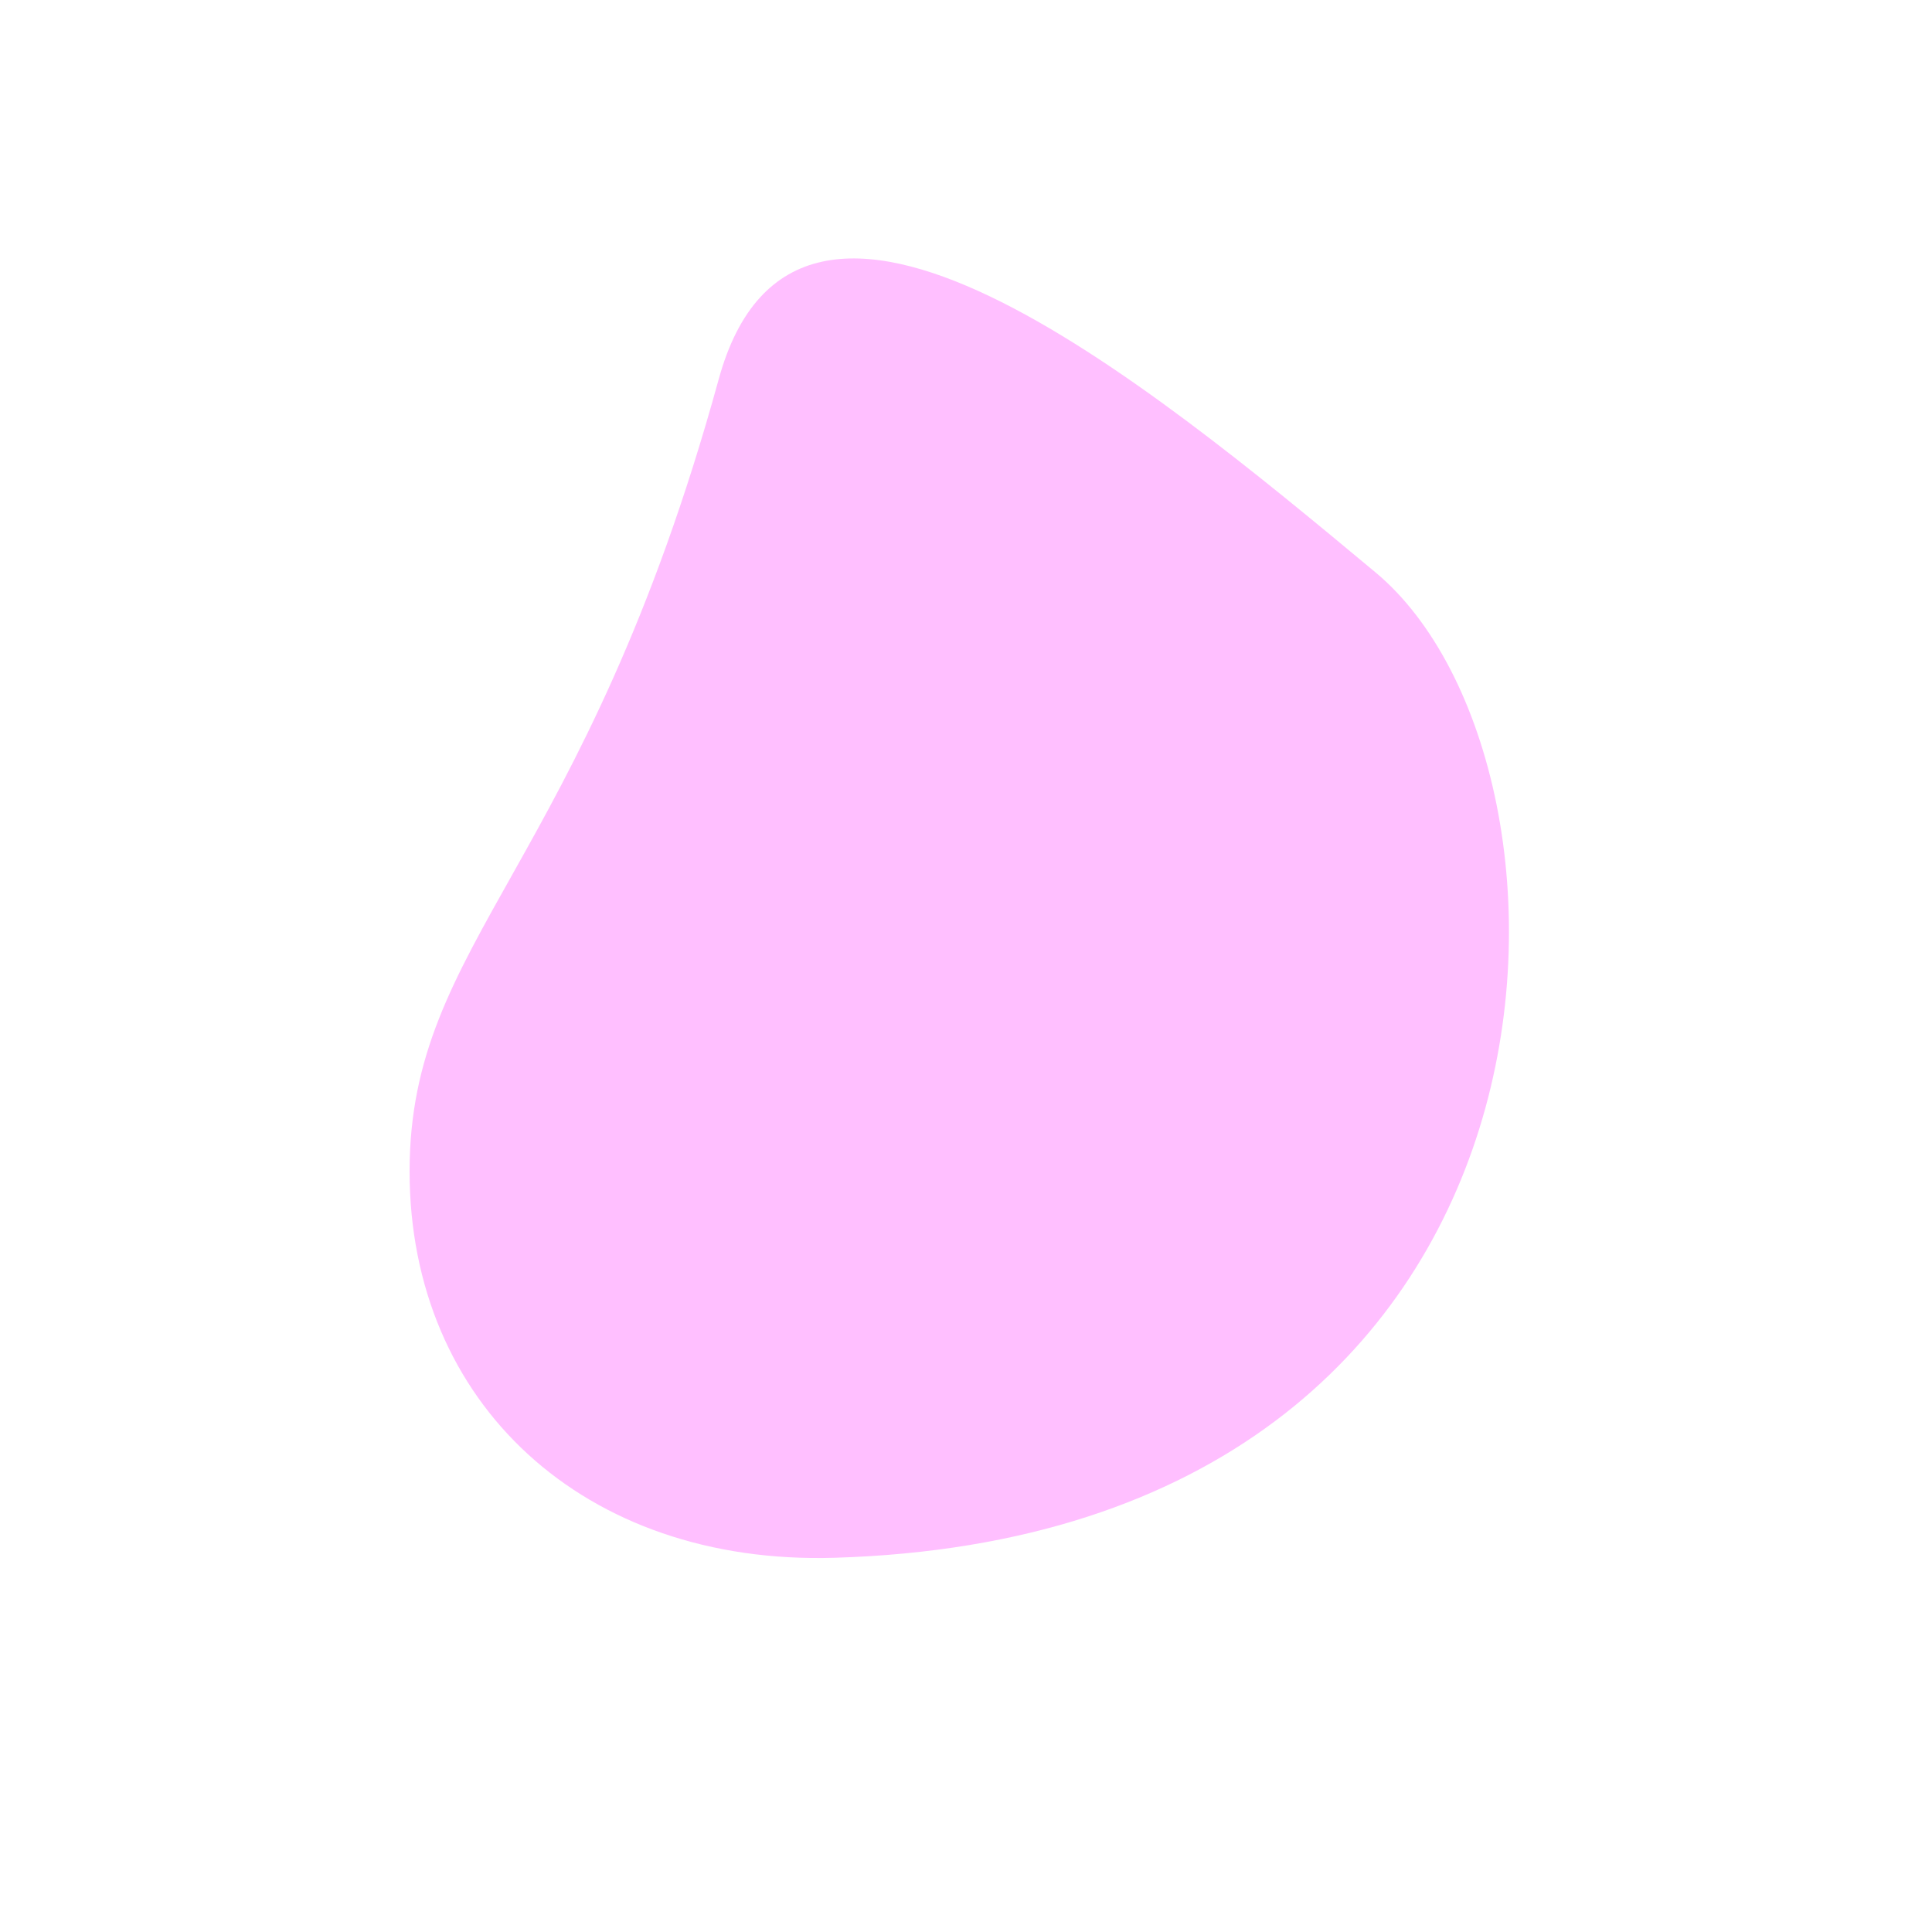 <?xml version="1.0" encoding="UTF-8"?>
<svg id="uuid-83a06c39-77f7-4a38-81e3-036a46e73964" data-name="Ebene 1" xmlns="http://www.w3.org/2000/svg" viewBox="0 0 100 100">
  <path d="M21.2,60.63c0,12,9.02,20.39,22,20,39.64-1.19,40-41,28-51-12-10-29.94-24.79-34-10-6.98,25.39-16,29-16,41Z" style="fill: #f0f; opacity: .25;"/>
</svg>